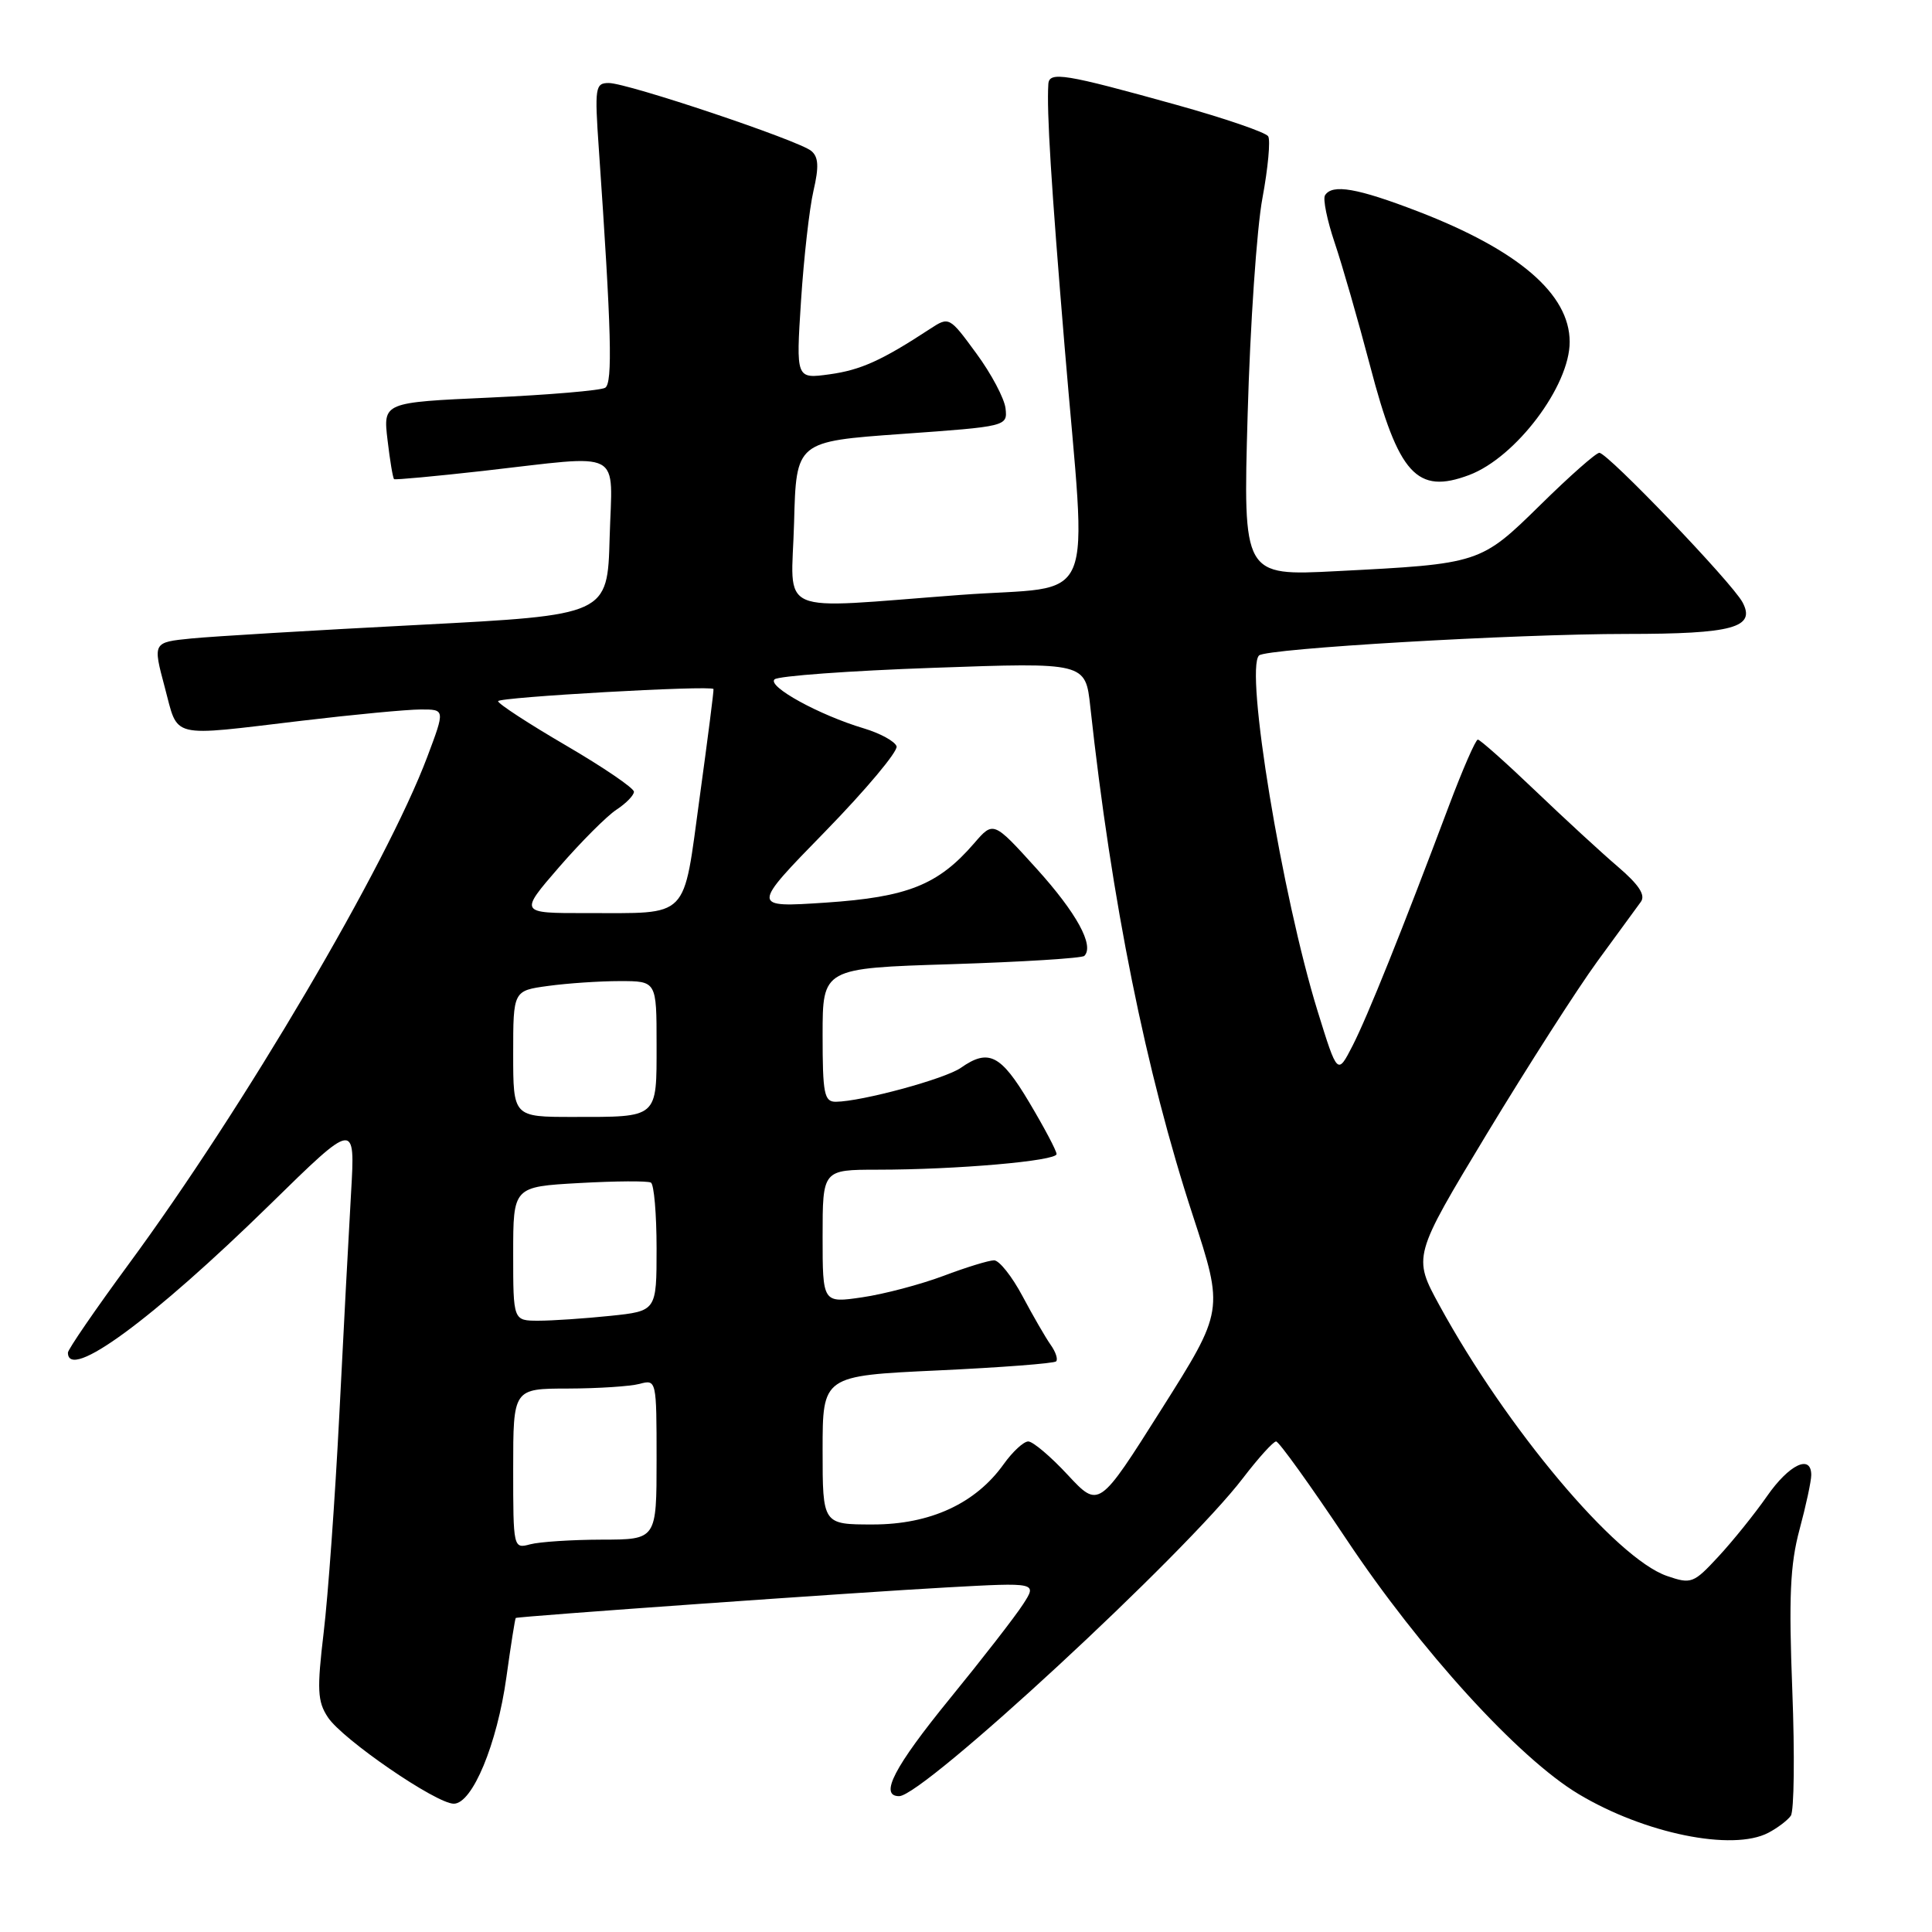 <?xml version="1.0" encoding="UTF-8" standalone="no"?>
<!DOCTYPE svg PUBLIC "-//W3C//DTD SVG 1.1//EN" "http://www.w3.org/Graphics/SVG/1.1/DTD/svg11.dtd" >
<svg xmlns="http://www.w3.org/2000/svg" xmlns:xlink="http://www.w3.org/1999/xlink" version="1.1" viewBox="0 0 256 256">
 <g >
 <path fill="currentColor"
d=" M 234.32 242.85 C 235.52 242.22 236.86 241.21 237.29 240.60 C 237.73 240.00 237.82 232.53 237.49 224.00 C 237.01 211.65 237.20 207.32 238.44 202.70 C 239.30 199.51 240.00 196.25 240.00 195.45 C 240.00 192.64 237.06 194.05 234.14 198.25 C 232.51 200.59 229.62 204.18 227.71 206.24 C 224.40 209.82 224.10 209.93 220.87 208.82 C 214.11 206.48 199.65 189.28 190.75 173.00 C 187.20 166.50 187.20 166.50 197.02 150.23 C 202.43 141.29 209.02 131.00 211.67 127.37 C 214.33 123.74 216.91 120.20 217.42 119.50 C 218.07 118.61 217.17 117.24 214.42 114.88 C 212.26 113.04 207.32 108.49 203.42 104.76 C 199.53 101.04 196.11 98.00 195.82 98.00 C 195.53 98.00 193.81 101.94 192.00 106.75 C 185.78 123.30 181.21 134.68 179.22 138.57 C 177.22 142.46 177.22 142.46 174.59 133.98 C 169.87 118.71 164.93 88.71 166.83 86.85 C 167.79 85.93 200.69 84.00 215.56 84.00 C 229.61 84.00 232.69 83.16 230.89 79.80 C 229.50 77.20 213.02 60.00 211.92 60.00 C 211.48 60.00 207.99 63.08 204.15 66.86 C 196.17 74.70 196.11 74.71 177.11 75.68 C 164.71 76.32 164.71 76.32 165.32 54.91 C 165.65 43.13 166.53 30.24 167.28 26.25 C 168.02 22.27 168.36 18.58 168.04 18.06 C 167.72 17.54 162.29 15.68 155.98 13.92 C 141.04 9.76 139.02 9.43 138.91 11.14 C 138.68 14.73 139.28 24.44 141.06 45.85 C 144.02 81.51 145.73 77.45 127.25 78.83 C 102.30 80.69 104.88 81.81 105.22 69.25 C 105.50 58.50 105.50 58.50 119.50 57.50 C 133.41 56.51 133.50 56.49 133.24 54.12 C 133.09 52.81 131.36 49.53 129.37 46.83 C 125.79 41.94 125.76 41.93 123.22 43.59 C 116.84 47.77 114.05 49.03 109.91 49.60 C 105.47 50.21 105.47 50.21 106.14 39.85 C 106.51 34.16 107.25 27.60 107.79 25.28 C 108.53 22.09 108.46 20.80 107.50 20.00 C 105.82 18.60 83.15 11.00 80.67 11.00 C 78.87 11.00 78.78 11.57 79.35 19.75 C 81.02 43.86 81.20 50.76 80.19 51.38 C 79.61 51.74 72.76 52.32 64.95 52.68 C 50.76 53.32 50.76 53.32 51.35 58.30 C 51.67 61.03 52.06 63.37 52.22 63.49 C 52.37 63.60 57.67 63.11 64.00 62.40 C 82.92 60.26 81.12 59.31 80.78 71.25 C 80.50 81.50 80.50 81.50 55.50 82.80 C 41.75 83.51 28.19 84.32 25.37 84.60 C 20.24 85.11 20.24 85.11 21.83 91.06 C 23.68 97.96 22.23 97.61 40.00 95.50 C 46.88 94.68 53.96 94.01 55.74 94.01 C 58.98 94.00 58.98 94.00 56.62 100.28 C 51.20 114.68 32.36 146.70 17.07 167.48 C 12.63 173.52 9.00 178.81 9.00 179.23 C 9.00 183.07 20.16 174.88 35.79 159.59 C 47.07 148.54 47.07 148.54 46.52 158.02 C 46.22 163.23 45.51 176.50 44.96 187.50 C 44.40 198.50 43.47 211.46 42.89 216.30 C 41.99 223.88 42.06 225.45 43.44 227.54 C 45.35 230.46 57.79 239.00 60.13 239.00 C 62.59 239.00 65.87 231.11 67.10 222.24 C 67.69 217.98 68.25 214.45 68.34 214.39 C 68.65 214.18 113.62 210.99 125.47 210.34 C 137.44 209.68 137.44 209.68 135.55 212.59 C 134.52 214.19 130.14 219.83 125.83 225.11 C 118.48 234.13 116.47 238.00 119.14 238.00 C 122.33 238.00 157.07 205.87 164.72 195.83 C 166.75 193.18 168.72 191.00 169.09 191.00 C 169.46 191.00 173.65 196.84 178.41 203.97 C 188.19 218.66 201.21 232.95 209.15 237.71 C 217.89 242.96 229.58 245.34 234.32 242.85 Z  M 194.68 62.94 C 200.86 60.61 208.01 51.13 207.99 45.29 C 207.98 38.97 201.22 33.16 187.93 28.03 C 179.85 24.92 176.53 24.34 175.57 25.88 C 175.27 26.37 175.85 29.18 176.84 32.13 C 177.84 35.08 179.96 42.45 181.55 48.50 C 185.31 62.88 187.75 65.55 194.68 62.94 Z  M 68.00 194.62 C 68.00 184.00 68.00 184.00 75.25 183.99 C 79.24 183.98 83.51 183.70 84.75 183.37 C 86.98 182.77 87.00 182.86 87.00 193.38 C 87.00 204.00 87.00 204.00 79.75 204.01 C 75.76 204.02 71.49 204.30 70.25 204.63 C 68.02 205.23 68.00 205.14 68.00 194.62 Z  M 109.00 192.15 C 109.00 182.30 109.00 182.30 124.23 181.59 C 132.60 181.20 139.67 180.66 139.94 180.39 C 140.21 180.12 139.89 179.14 139.22 178.20 C 138.56 177.27 136.88 174.36 135.49 171.75 C 134.10 169.14 132.41 167.00 131.72 167.00 C 131.03 167.00 128.00 167.93 124.99 169.07 C 121.97 170.20 117.14 171.48 114.25 171.90 C 109.00 172.67 109.00 172.67 109.00 163.83 C 109.00 155.00 109.00 155.00 116.25 154.99 C 126.75 154.99 140.00 153.83 140.00 152.92 C 140.00 152.49 138.37 149.41 136.38 146.07 C 132.61 139.73 130.99 138.92 127.32 141.49 C 125.23 142.96 114.17 145.96 110.75 145.99 C 109.21 146.00 109.00 144.92 109.00 137.15 C 109.00 128.29 109.00 128.29 126.06 127.76 C 135.44 127.46 143.37 126.97 143.68 126.66 C 145.03 125.30 142.65 120.96 137.35 115.10 C 131.63 108.78 131.63 108.78 129.07 111.75 C 124.31 117.26 120.26 118.87 109.44 119.60 C 99.50 120.26 99.50 120.26 109.35 110.17 C 114.76 104.62 119.01 99.54 118.80 98.89 C 118.58 98.23 116.62 97.16 114.45 96.51 C 108.55 94.75 101.64 90.95 102.63 90.02 C 103.11 89.57 112.57 88.88 123.66 88.49 C 143.83 87.77 143.83 87.77 144.47 93.64 C 147.29 119.51 151.83 142.04 158.06 161.07 C 162.17 173.65 162.17 173.65 153.89 186.75 C 145.61 199.86 145.61 199.86 141.48 195.43 C 139.22 192.99 136.86 191.00 136.25 191.00 C 135.64 191.00 134.18 192.35 133.00 194.00 C 129.28 199.22 123.27 202.00 115.66 202.00 C 109.00 202.00 109.00 202.00 109.00 192.15 Z  M 68.00 166.13 C 68.00 157.25 68.00 157.25 76.75 156.76 C 81.56 156.49 85.84 156.46 86.25 156.70 C 86.66 156.93 87.00 160.85 87.00 165.42 C 87.00 173.72 87.00 173.72 80.85 174.36 C 77.47 174.71 73.20 175.00 71.35 175.00 C 68.00 175.00 68.00 175.00 68.00 166.13 Z  M 68.00 139.64 C 68.00 131.27 68.00 131.27 72.64 130.64 C 75.19 130.29 79.47 130.00 82.14 130.00 C 87.00 130.00 87.00 130.00 87.00 138.39 C 87.00 148.26 87.29 148.00 75.92 148.00 C 68.00 148.00 68.00 148.00 68.00 139.64 Z  M 74.08 114.90 C 76.99 111.55 80.41 108.12 81.68 107.29 C 82.96 106.45 84.00 105.38 84.00 104.91 C 84.00 104.43 79.95 101.67 75.00 98.78 C 70.05 95.89 66.00 93.25 66.00 92.91 C 66.00 92.38 94.25 90.78 94.54 91.30 C 94.61 91.41 93.78 97.87 92.71 105.66 C 90.46 122.07 91.54 120.96 77.65 120.99 C 68.80 121.00 68.80 121.00 74.08 114.90 Z "/>
</g>
</svg>